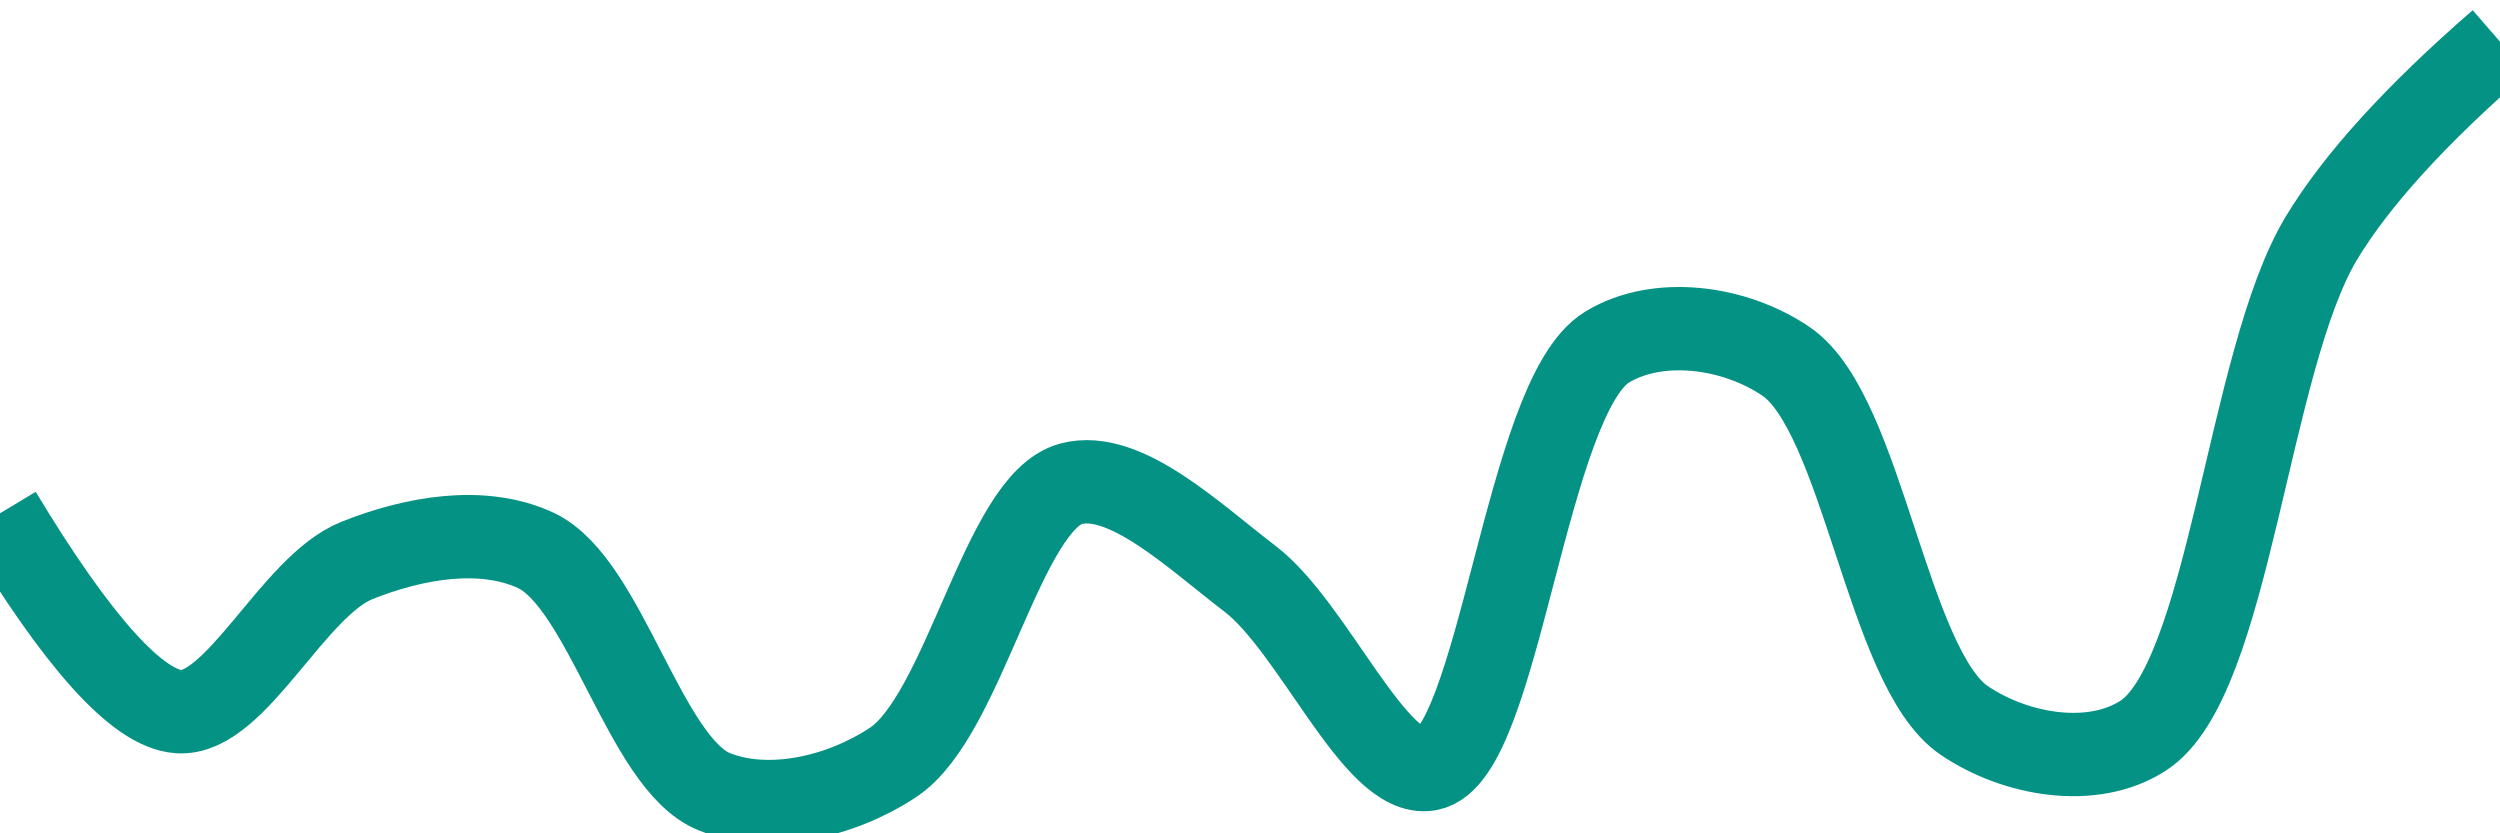 <svg class="main-svg" xmlns="http://www.w3.org/2000/svg" xmlns:xlink="http://www.w3.org/1999/xlink" width="60" height="20" style="" viewBox="0 0 60 20"><rect x="0" y="0" width="60" height="20" style="fill: rgb(0, 0, 0); fill-opacity: 0;"/><defs id="defs-e52f06"><g class="clips"><clipPath id="clipe52f06xyplot" class="plotclip"><rect width="60" height="20"/></clipPath><clipPath class="axesclip" id="clipe52f06x"><rect x="0" y="0" width="60" height="20"/></clipPath><clipPath class="axesclip" id="clipe52f06y"><rect x="0" y="0" width="60" height="20"/></clipPath><clipPath class="axesclip" id="clipe52f06xy"><rect x="0" y="0" width="60" height="20"/></clipPath></g><g class="gradients"/><g class="patterns"/></defs><g class="bglayer"><rect class="bg" x="0" y="0" width="60" height="20" style="fill: rgb(0, 0, 0); fill-opacity: 0; stroke-width: 0;"/></g><g class="layer-below"><g class="imagelayer"/><g class="shapelayer"/></g><g class="cartesianlayer"><g class="subplot xy"><g class="layer-subplot"><g class="shapelayer"/><g class="imagelayer"/></g><g class="minor-gridlayer"><g class="x"/><g class="y"/></g><g class="gridlayer"><g class="x"/><g class="y"/></g><g class="zerolinelayer"/><g class="layer-between"><g class="shapelayer"/><g class="imagelayer"/></g><path class="xlines-below"/><path class="ylines-below"/><g class="overlines-below"/><g class="xaxislayer-below"/><g class="yaxislayer-below"/><g class="overaxes-below"/><g class="overplot"><g class="xy" transform="" clip-path="url(#clipe52f06xyplot)"><g class="scatterlayer mlayer"><g class="trace scatter trace0fbf4e" style="stroke-miterlimit: 2; opacity: 1;"><g class="fills"/><g class="errorbars"/><g class="lines"><path class="js-line" d="M0,12.32Q2.81,16.98 4.29,17.08C5.67,17.17 7.03,14.06 8.57,13.45C9.92,12.91 11.57,12.61 12.86,13.21C14.53,13.99 15.48,18.33 17.14,19C18.43,19.52 20.16,19.14 21.43,18.3C23.15,17.17 24.06,12.04 25.71,11.61C27,11.27 28.65,12.86 30,13.89C31.53,15.06 33.01,18.69 34.29,18.46C35.98,18.16 36.61,9.52 38.57,8.33C39.79,7.59 41.62,7.83 42.86,8.67C44.71,9.92 45.29,16.03 47.14,17.29C48.38,18.13 50.22,18.44 51.43,17.66C53.51,16.33 53.94,8.67 55.71,5.72Q56.97,3.63 60,1" style="vector-effect: none; fill: none; stroke: rgb(3, 146, 132); stroke-opacity: 1; stroke-width: 2px; opacity: 1;"/></g><g class="points"/><g class="text"/></g></g></g></g><path class="xlines-above crisp" d="M0,0" style="fill: none;"/><path class="ylines-above crisp" d="M0,0" style="fill: none;"/><g class="overlines-above"/><g class="xaxislayer-above"/><g class="yaxislayer-above"/><g class="overaxes-above"/></g></g><g class="polarlayer"/><g class="smithlayer"/><g class="ternarylayer"/><g class="geolayer"/><g class="funnelarealayer"/><g class="pielayer"/><g class="iciclelayer"/><g class="treemaplayer"/><g class="sunburstlayer"/><g class="glimages"/><defs id="topdefs-e52f06"><g class="clips"/></defs><g class="layer-above"><g class="imagelayer"/><g class="shapelayer"/></g><g class="infolayer"><g class="g-gtitle"/></g></svg>